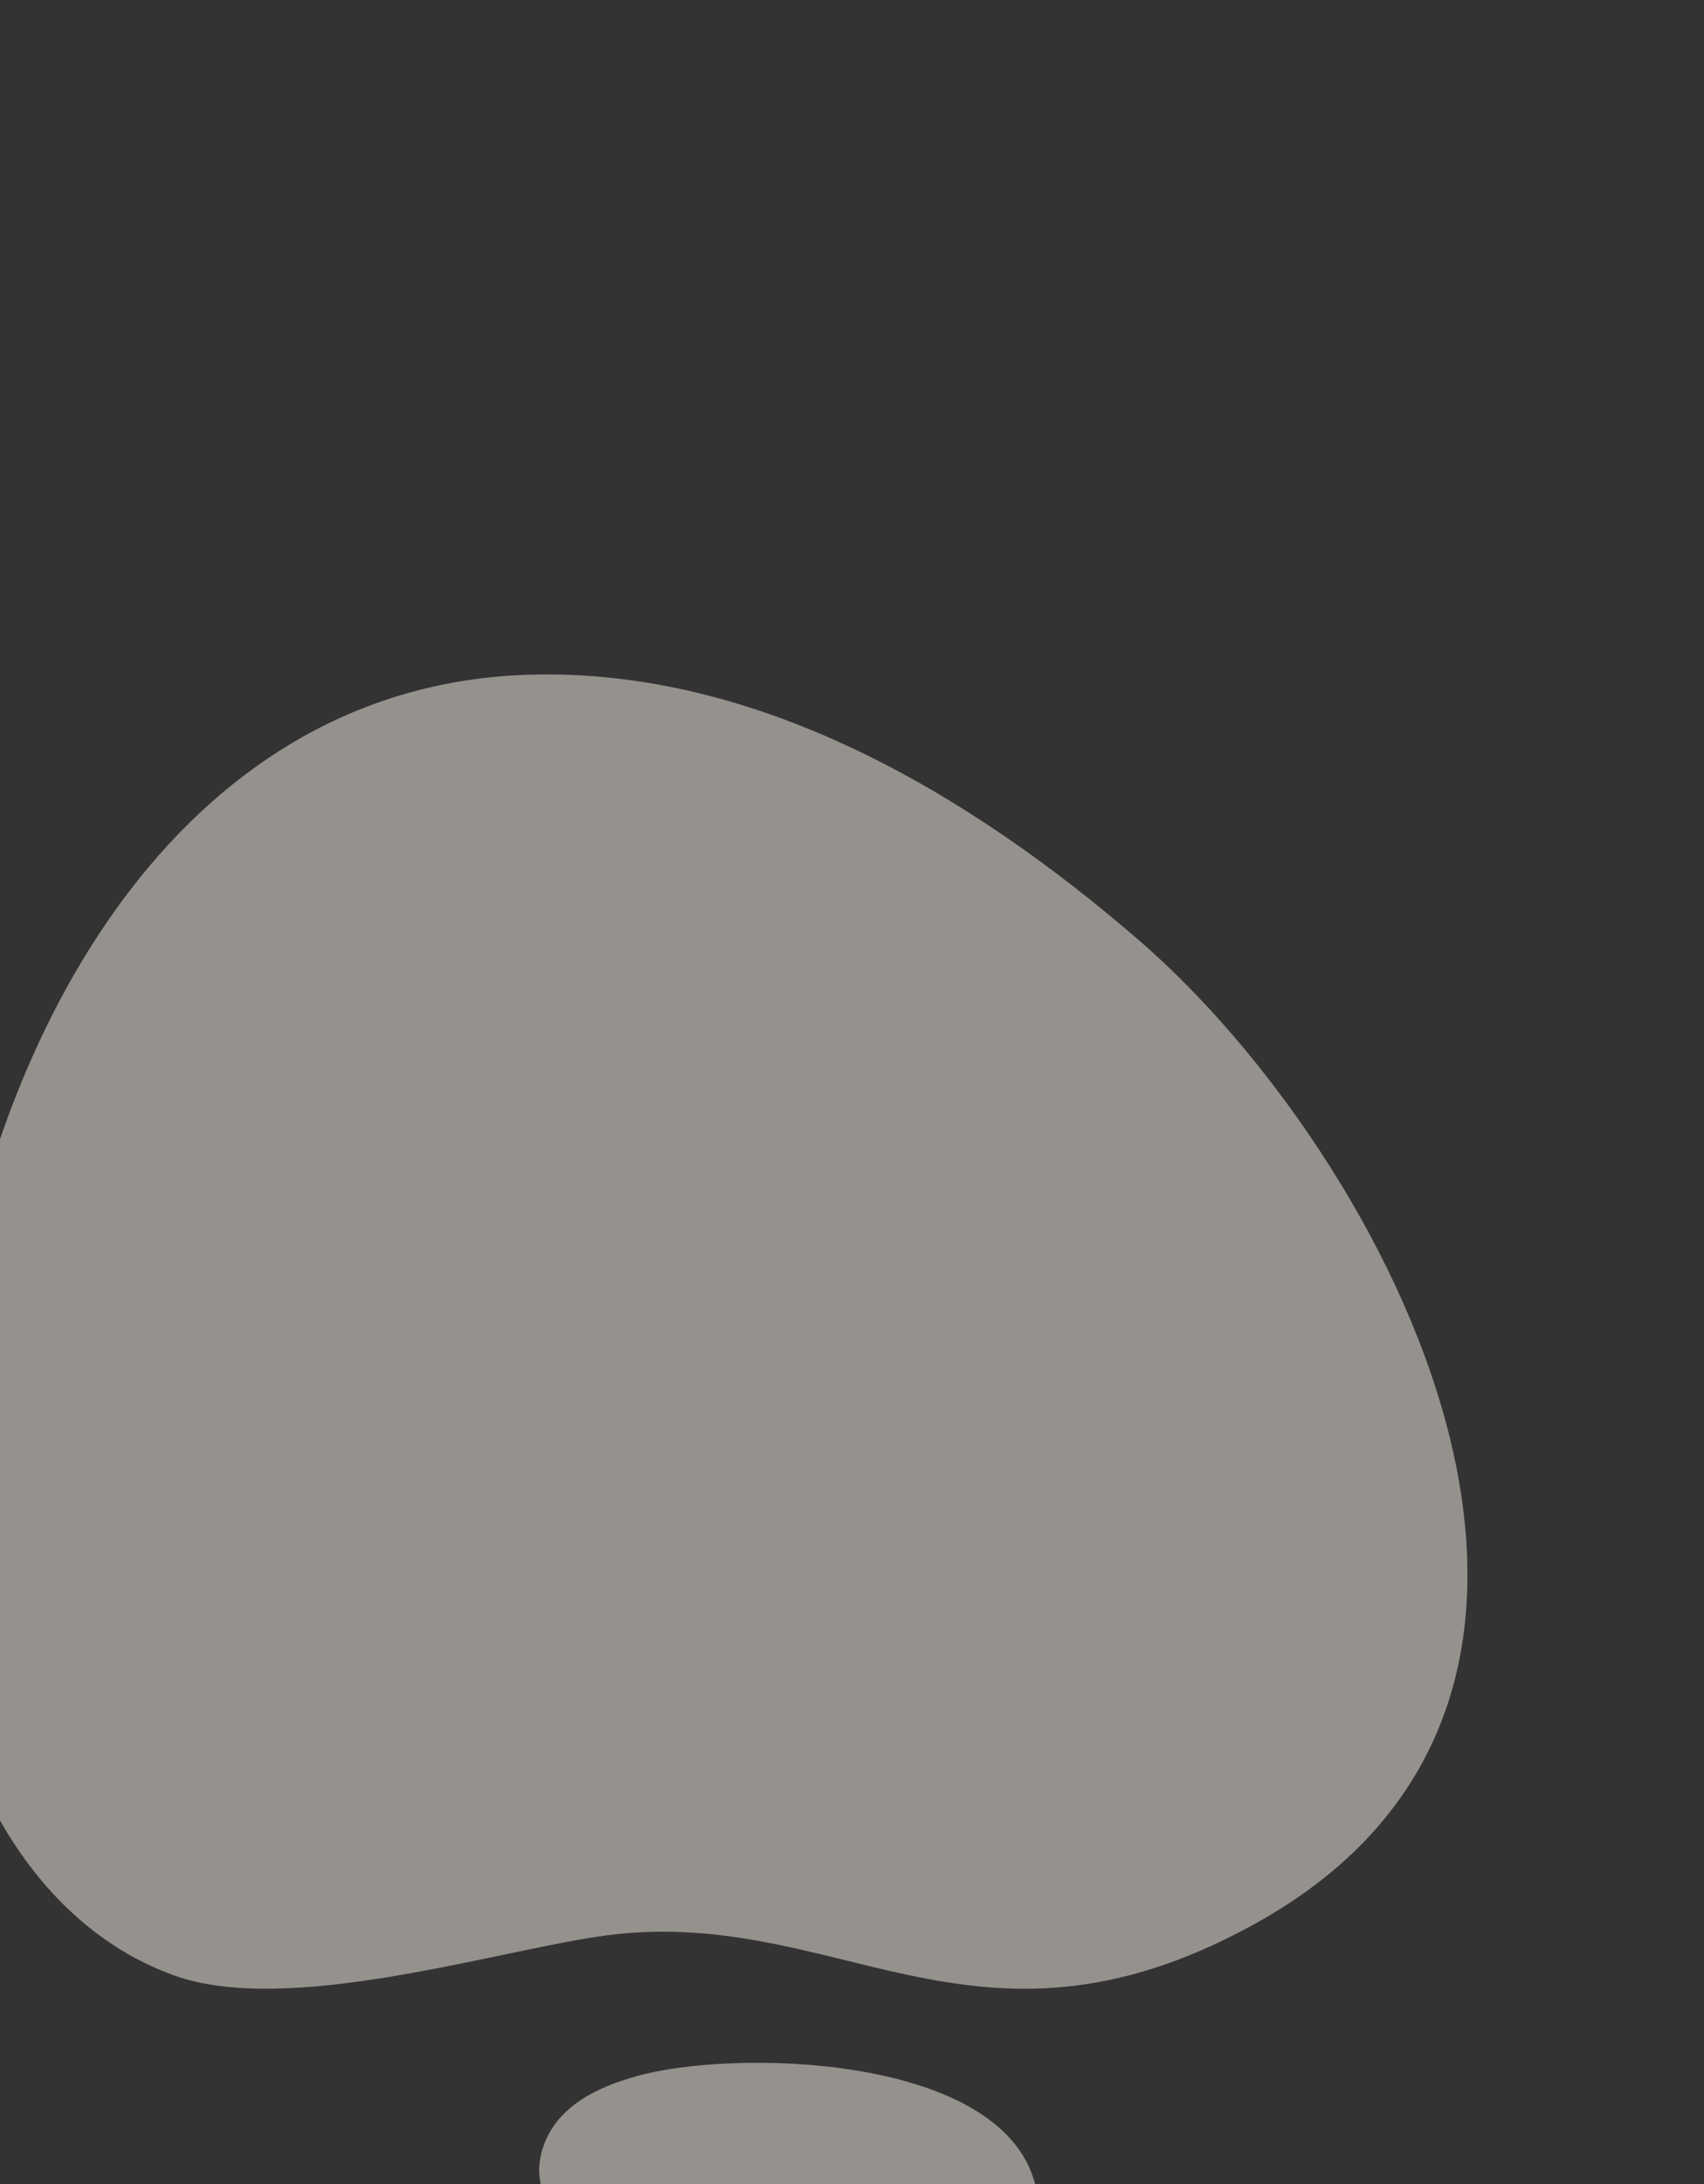 <svg width="1920" height="2460" viewBox="0 0 1920 2460" fill="none" xmlns="http://www.w3.org/2000/svg">
<rect x="0" y="0" width="1920" height="2460" fill="#333333" stroke="none"/>
<g opacity="0.5">
<path d="M6.092 2060.88C-34.675 1993.05 -59.852 1913.58 -69.389 1835.19C-82.829 1724.83 -70.879 1612.24 -53.764 1501.65C1.618 1144.25 211.639 771.294 596.478 759.945C854.599 752.304 1094.04 895.103 1284.24 1059.87C1563.67 1301.93 1886.21 1908.83 1411.12 2168.46C1093.81 2341.87 940.806 2140.19 672.063 2181.47C546.128 2200.8 321.531 2270.17 195.958 2224.89C113.995 2195.38 50.701 2135.09 6.092 2060.88Z" fill="#F7F0E7"/>
<path d="M730.161 2525.65C685.219 2521.93 632.029 2512.72 613.306 2471.63C599.891 2442.19 611.219 2405.91 633.58 2382.62C655.94 2359.33 687.181 2346.83 718.314 2338.19C826.015 2308.22 1117.41 2313.5 1164 2452.14C1220.07 2618.64 798.393 2531.29 730.161 2525.65Z" fill="#F7F0E7"/>
</g>
</svg>
